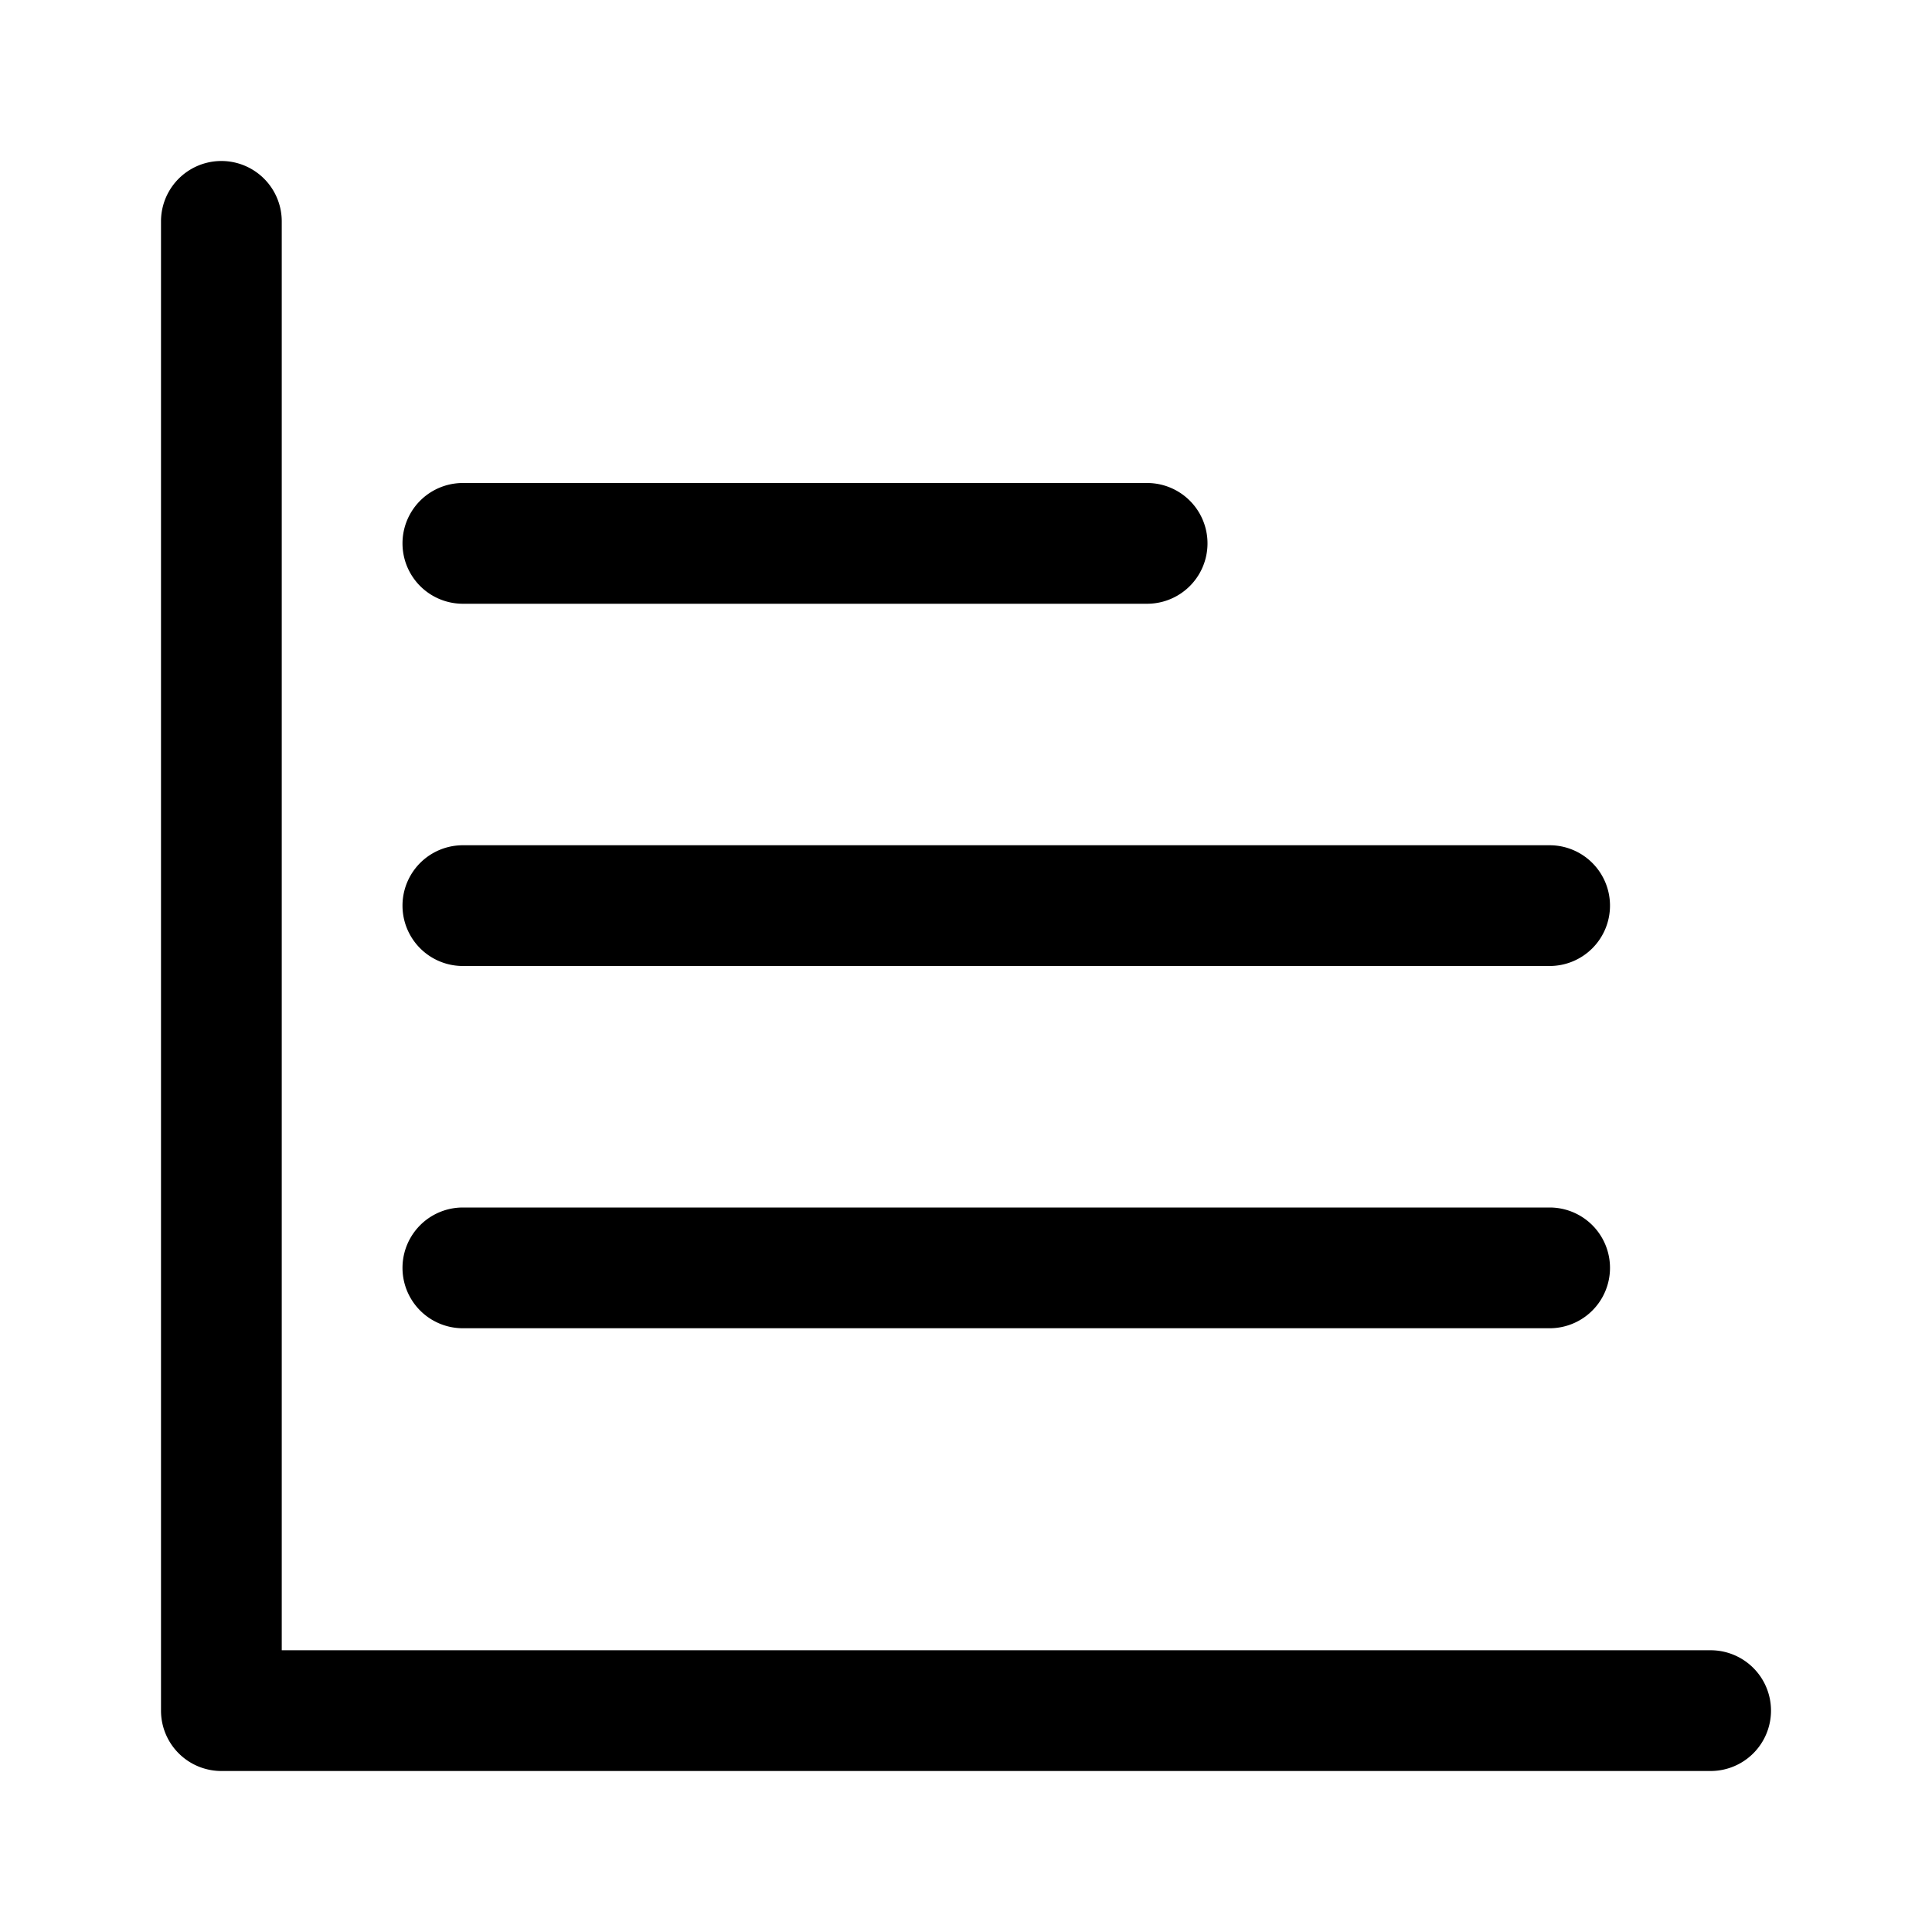 <svg xmlns="http://www.w3.org/2000/svg" width="24" height="24"><path d="M21.25 20.5a.75.75 0 010 1.5H2.75a.75.75 0 01-.75-.75V2.75a.75.75 0 011.5 0V20.5h17.75z"/><path d="M19.25 15a.75.75 0 010 1.5H5.75a.75.75 0 010-1.5h13.5zm.75-3.75a.75.75 0 00-.75-.75H5.75a.75.75 0 000 1.5h13.5a.75.75 0 00.75-.75zM14.25 6a.75.75 0 010 1.5h-8.5a.75.75 0 010-1.5h8.5z"/></svg>